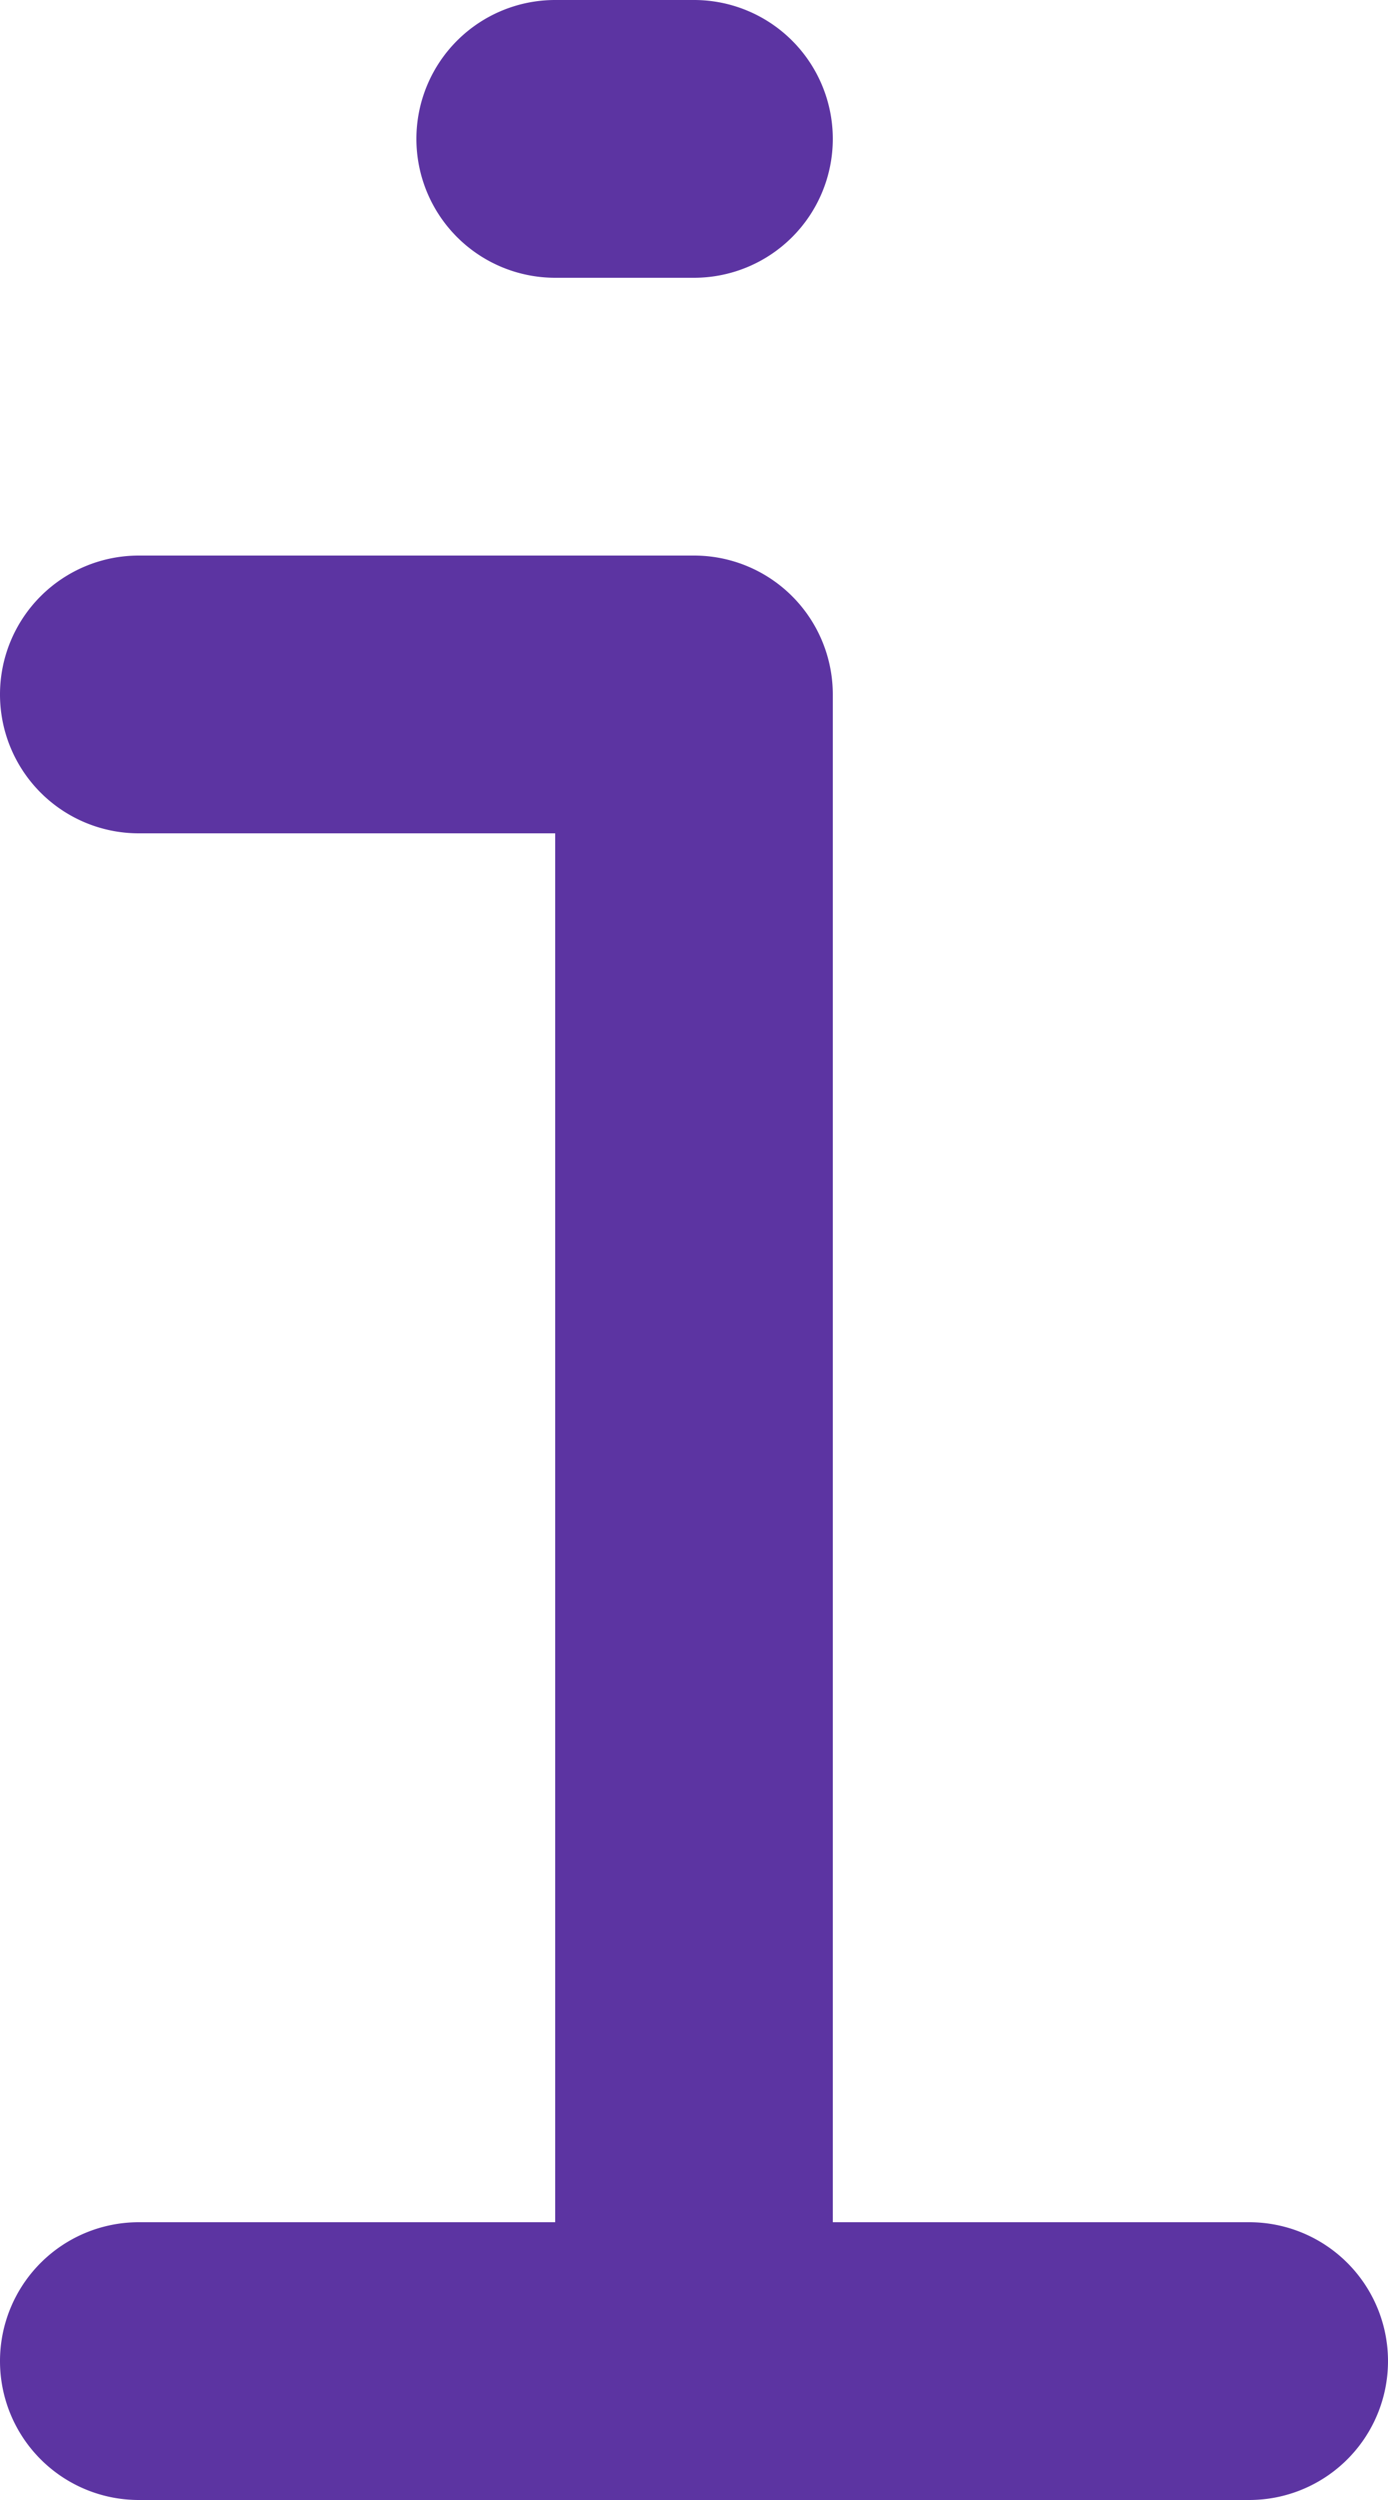 <svg xmlns="http://www.w3.org/2000/svg" width="10" height="18">
    <path fill="#5C34A2" fill-rule="evenodd" d="M9 18H1a1 1 0 0 1 0-2h3V6H1a1 1 0 0 1 0-2h4a1 1 0 0 1 1 1v11h3a1 1 0 0 1 0 2zM5 2H4a1 1 0 0 1 0-2h1a1 1 0 0 1 0 2z"/>
</svg>
